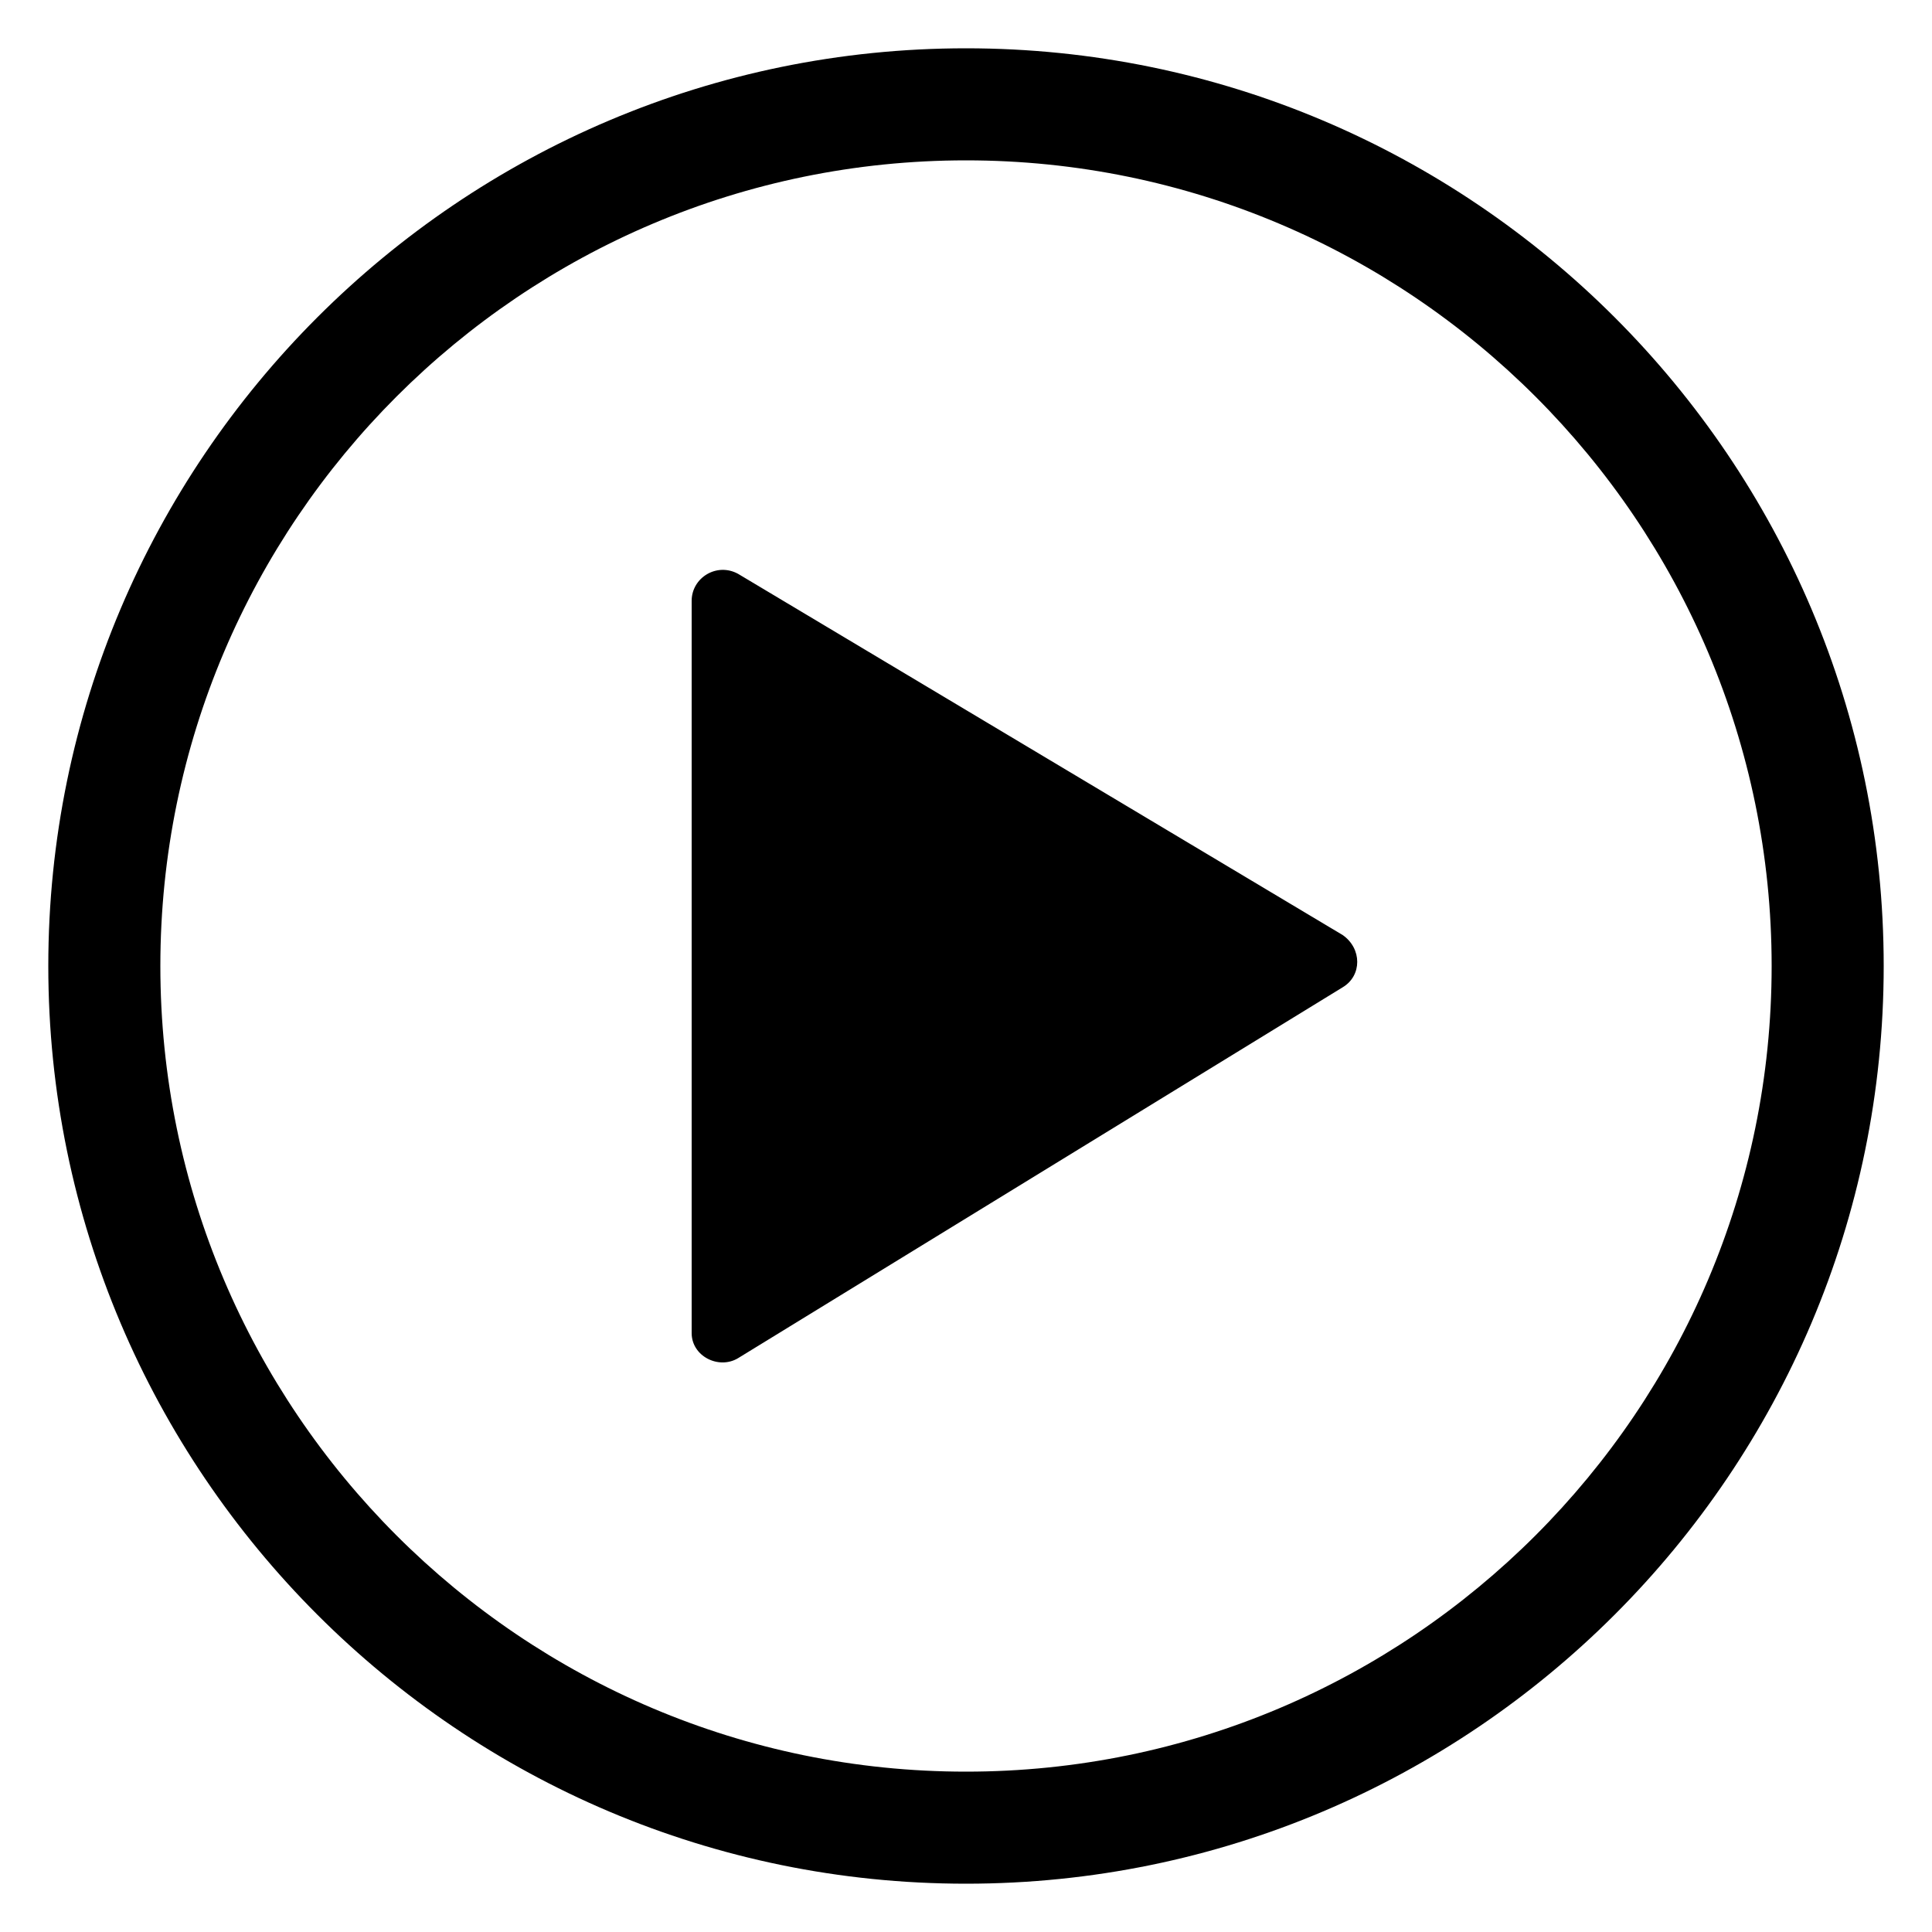 <svg version="1.1" xmlns="http://www.w3.org/2000/svg" xmlns:xlink="http://www.w3.org/1999/xlink" x="0px" y="0px" viewBox="0 0 100 100" enable-background="new 0 0 100 100" xml:space="preserve">
	<path xmlns="http://www.w3.org/2000/svg" d="M50 97.5C23.8 97.5 2.5 76.2 2.5 50S23.8 2.5 50 2.5 97.5 23.8 97.5 50 76.2 97.5 50 97.5zm0-89.2C27 8.3 8.3 27 8.3 50S27 91.7 50 91.7 91.7 73 91.7 50 73 8.3 50 8.3z" />
	<path xmlns="http://www.w3.org/2000/svg" d="M69.5 51.1L38.2 70.3c-1 .6-2.4-.1-2.4-1.3V31.1c0-1.2 1.3-2 2.4-1.4l31.3 18.7c1 .7 1 2.1 0 2.7z"/>
</svg>